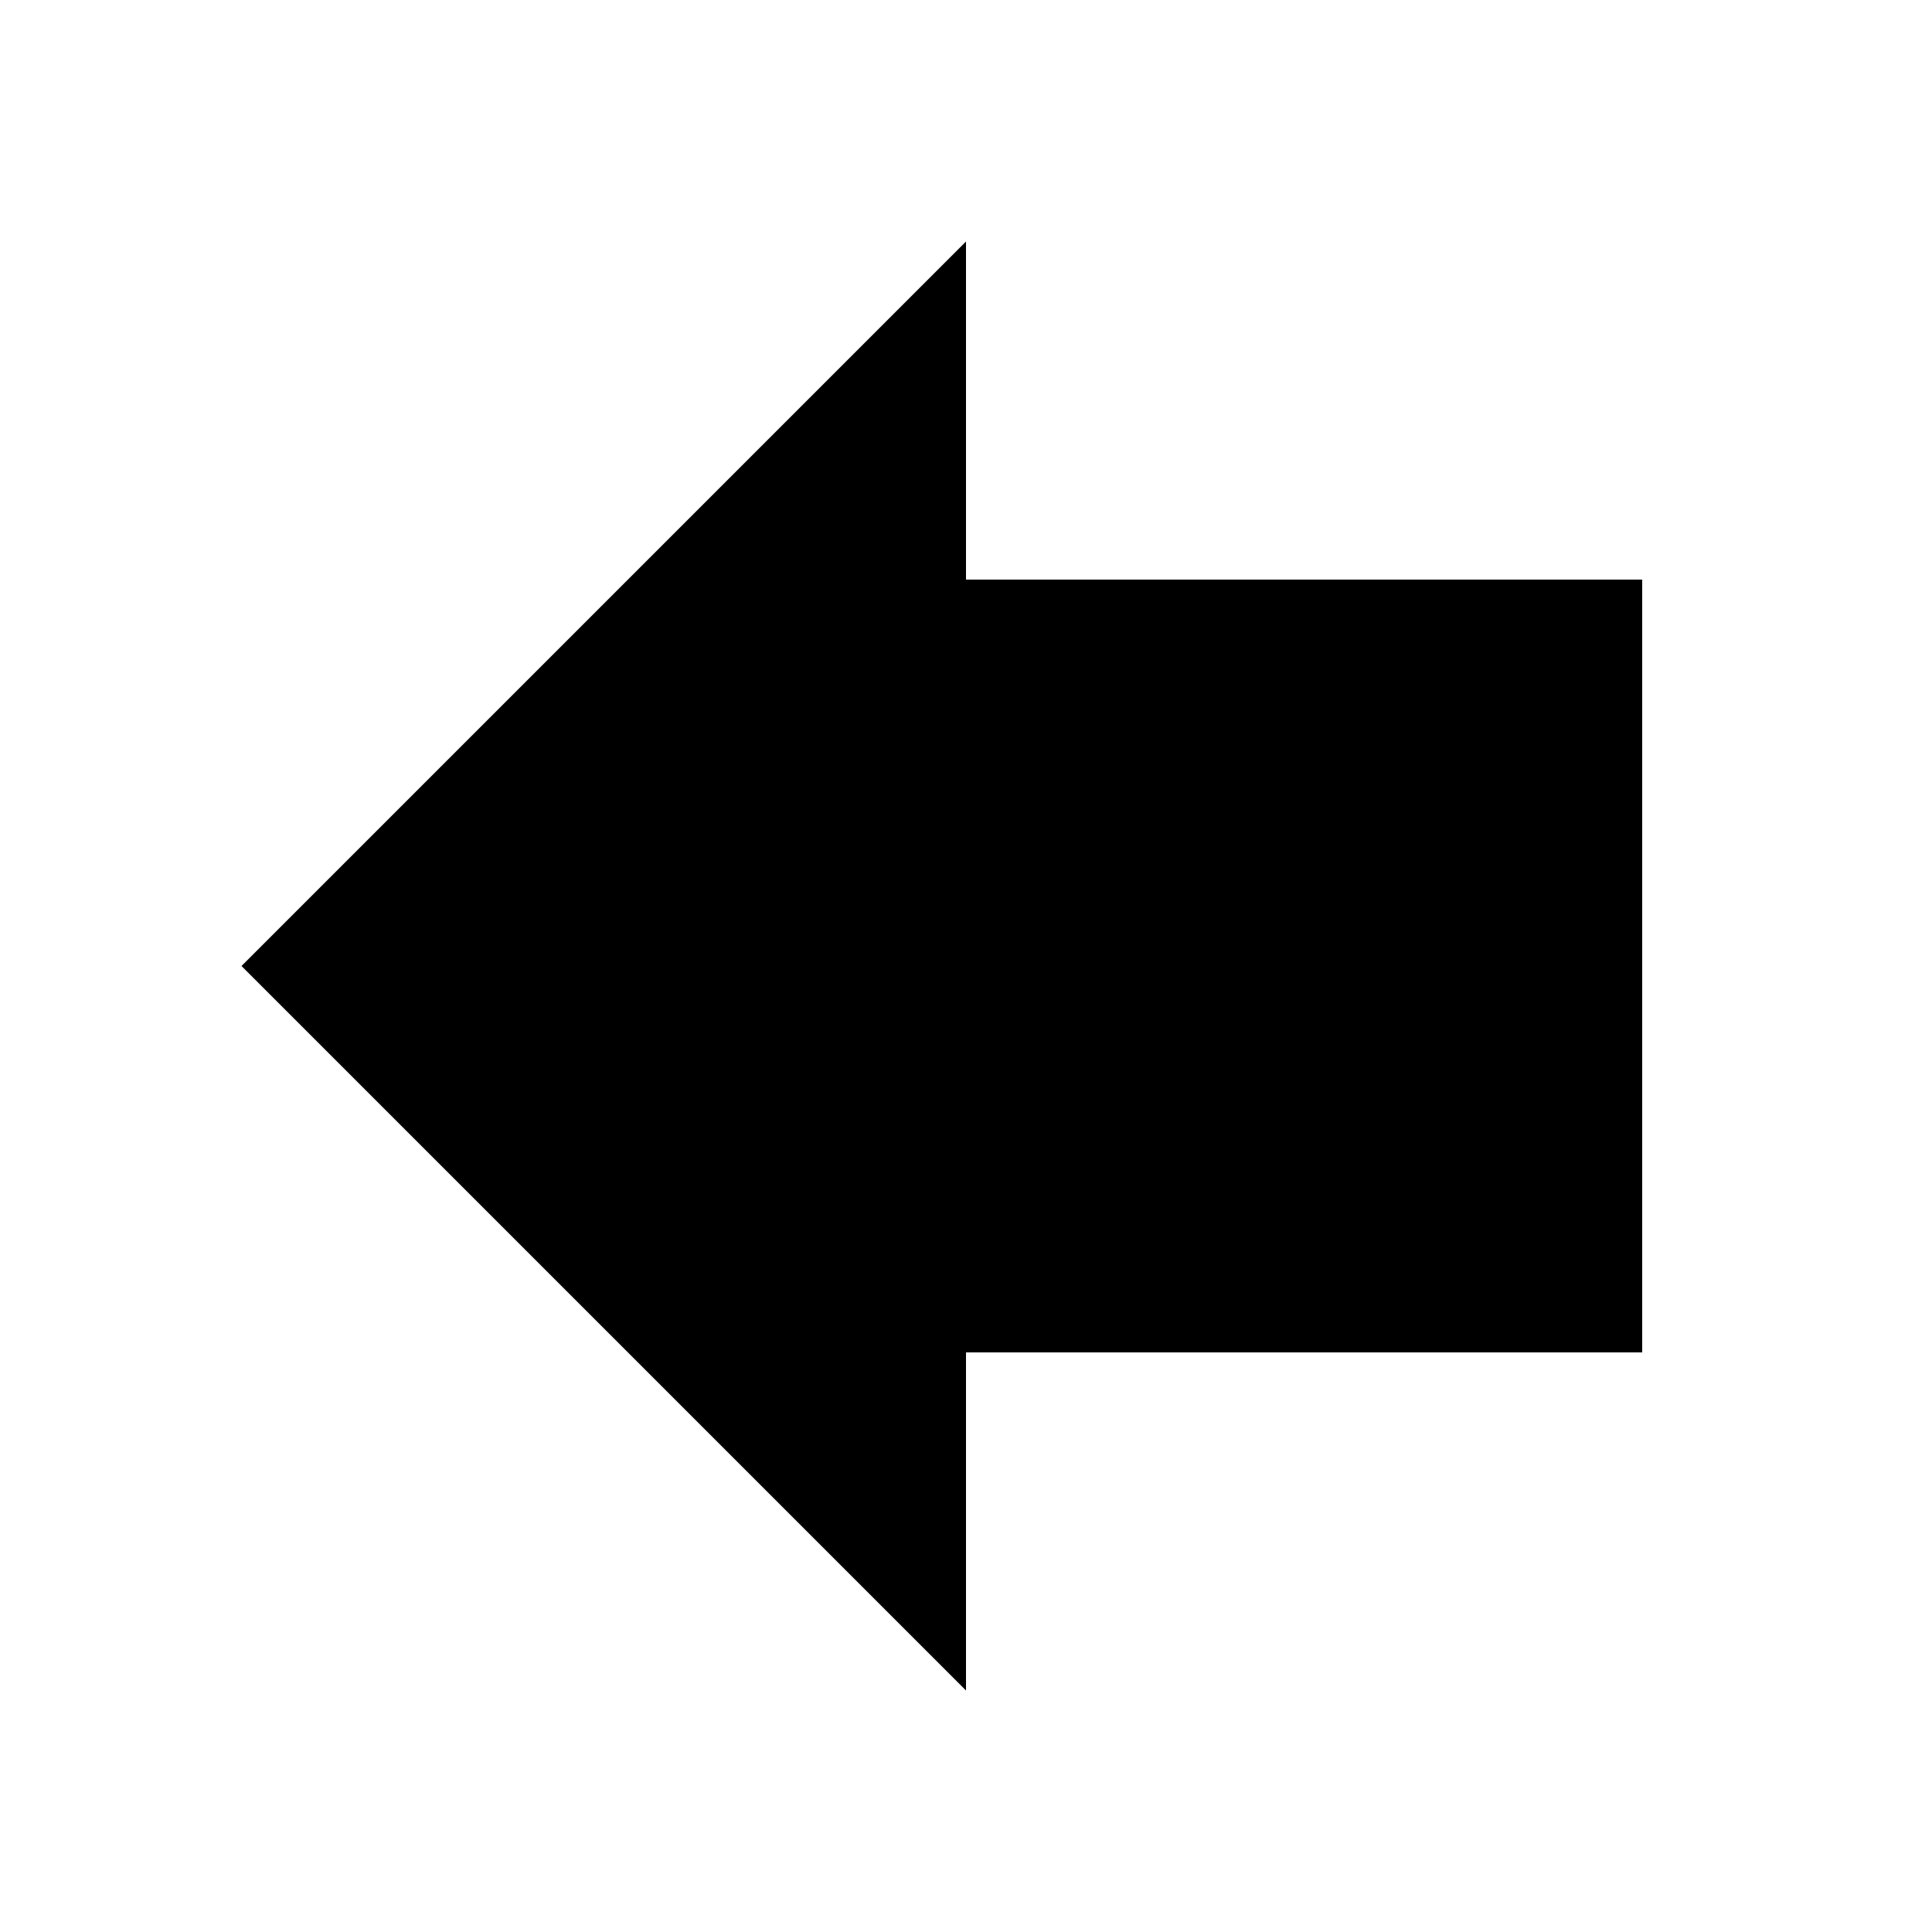 <svg xmlns="http://www.w3.org/2000/svg" xmlns:xlink="http://www.w3.org/1999/xlink" id="Arrow_bold_left" x="0" y="0" enable-background="new 0 0 20 20" version="1.1" viewBox="0 0 20 20" xml:space="preserve"><path d="M10,2.5V6h7v8h-7v3.5L2.5,10L10,2.5z"/></svg>